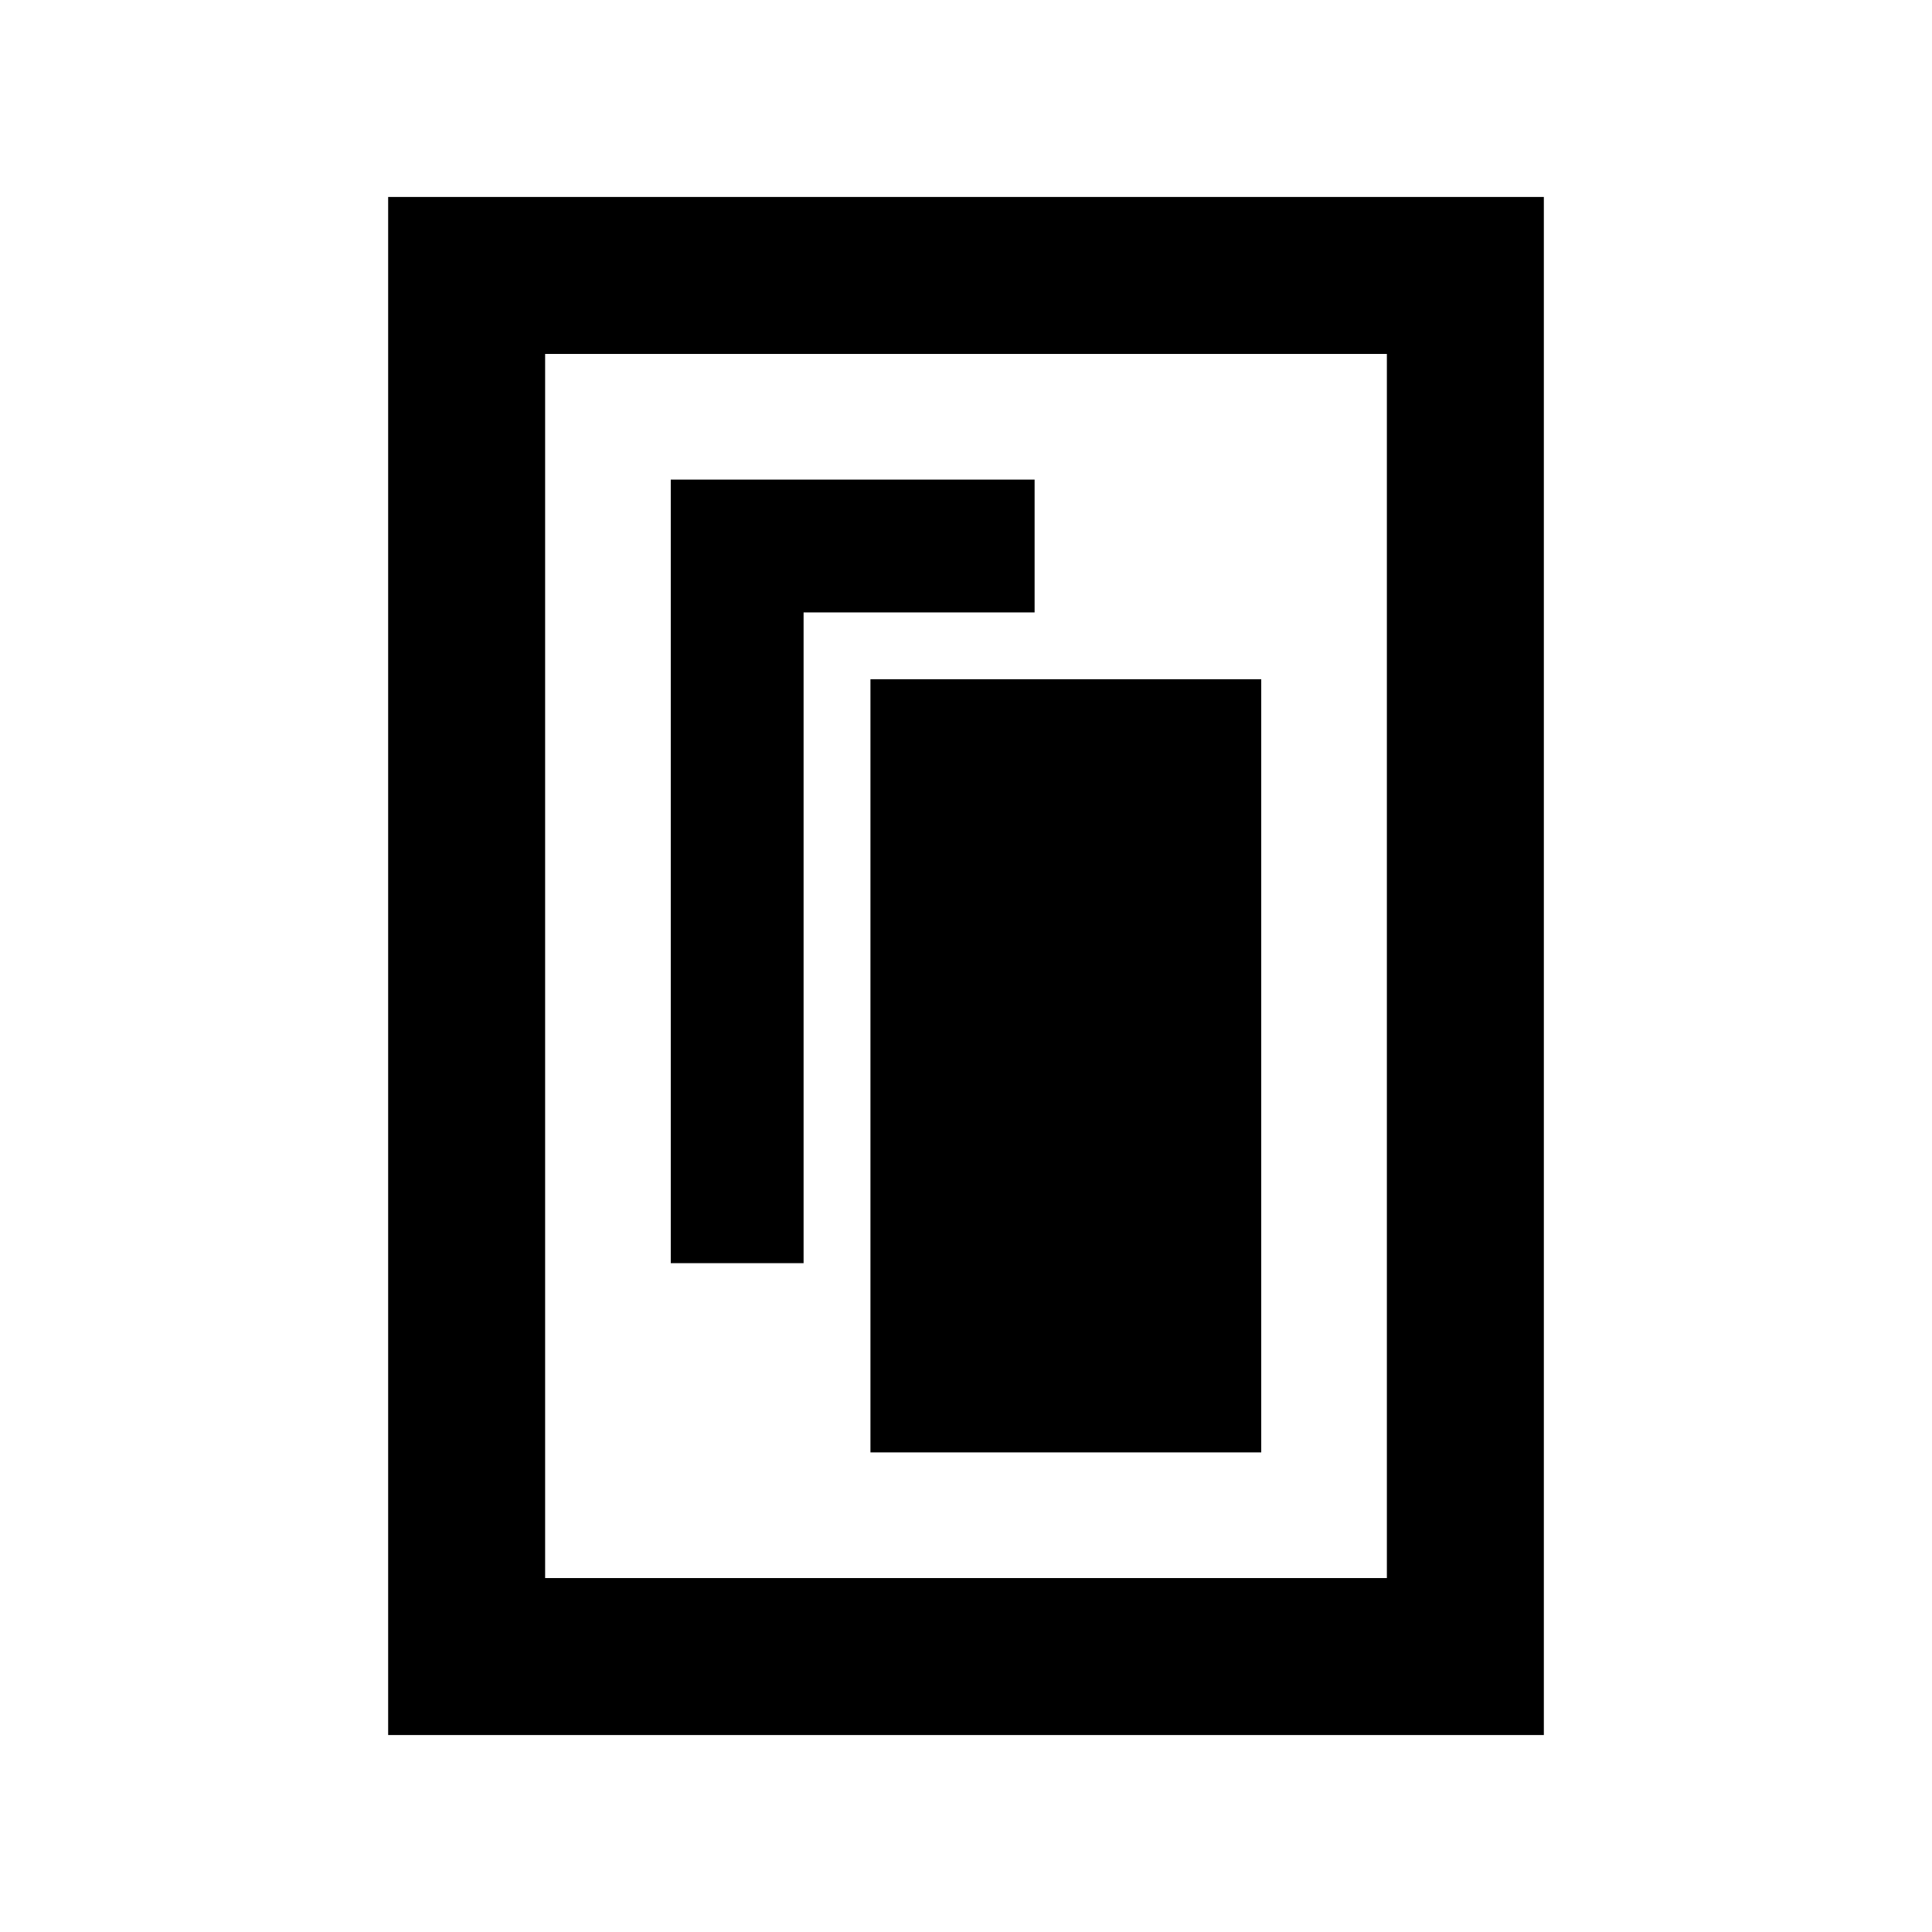<svg xmlns="http://www.w3.org/2000/svg" height="20" viewBox="0 -960 960 960" width="20"><path d="M432.52-238.3H626.7v-384.18H432.52v384.18Zm-99.22-94.05h66V-655.7h114.79v-66H333.3v389.35ZM767.13-97.87H192.87v-764.26h574.26v764.26Zm-78-78v-608.26H270.87v608.26h418.26Zm0-608.26H270.87h418.26Z"/></svg>